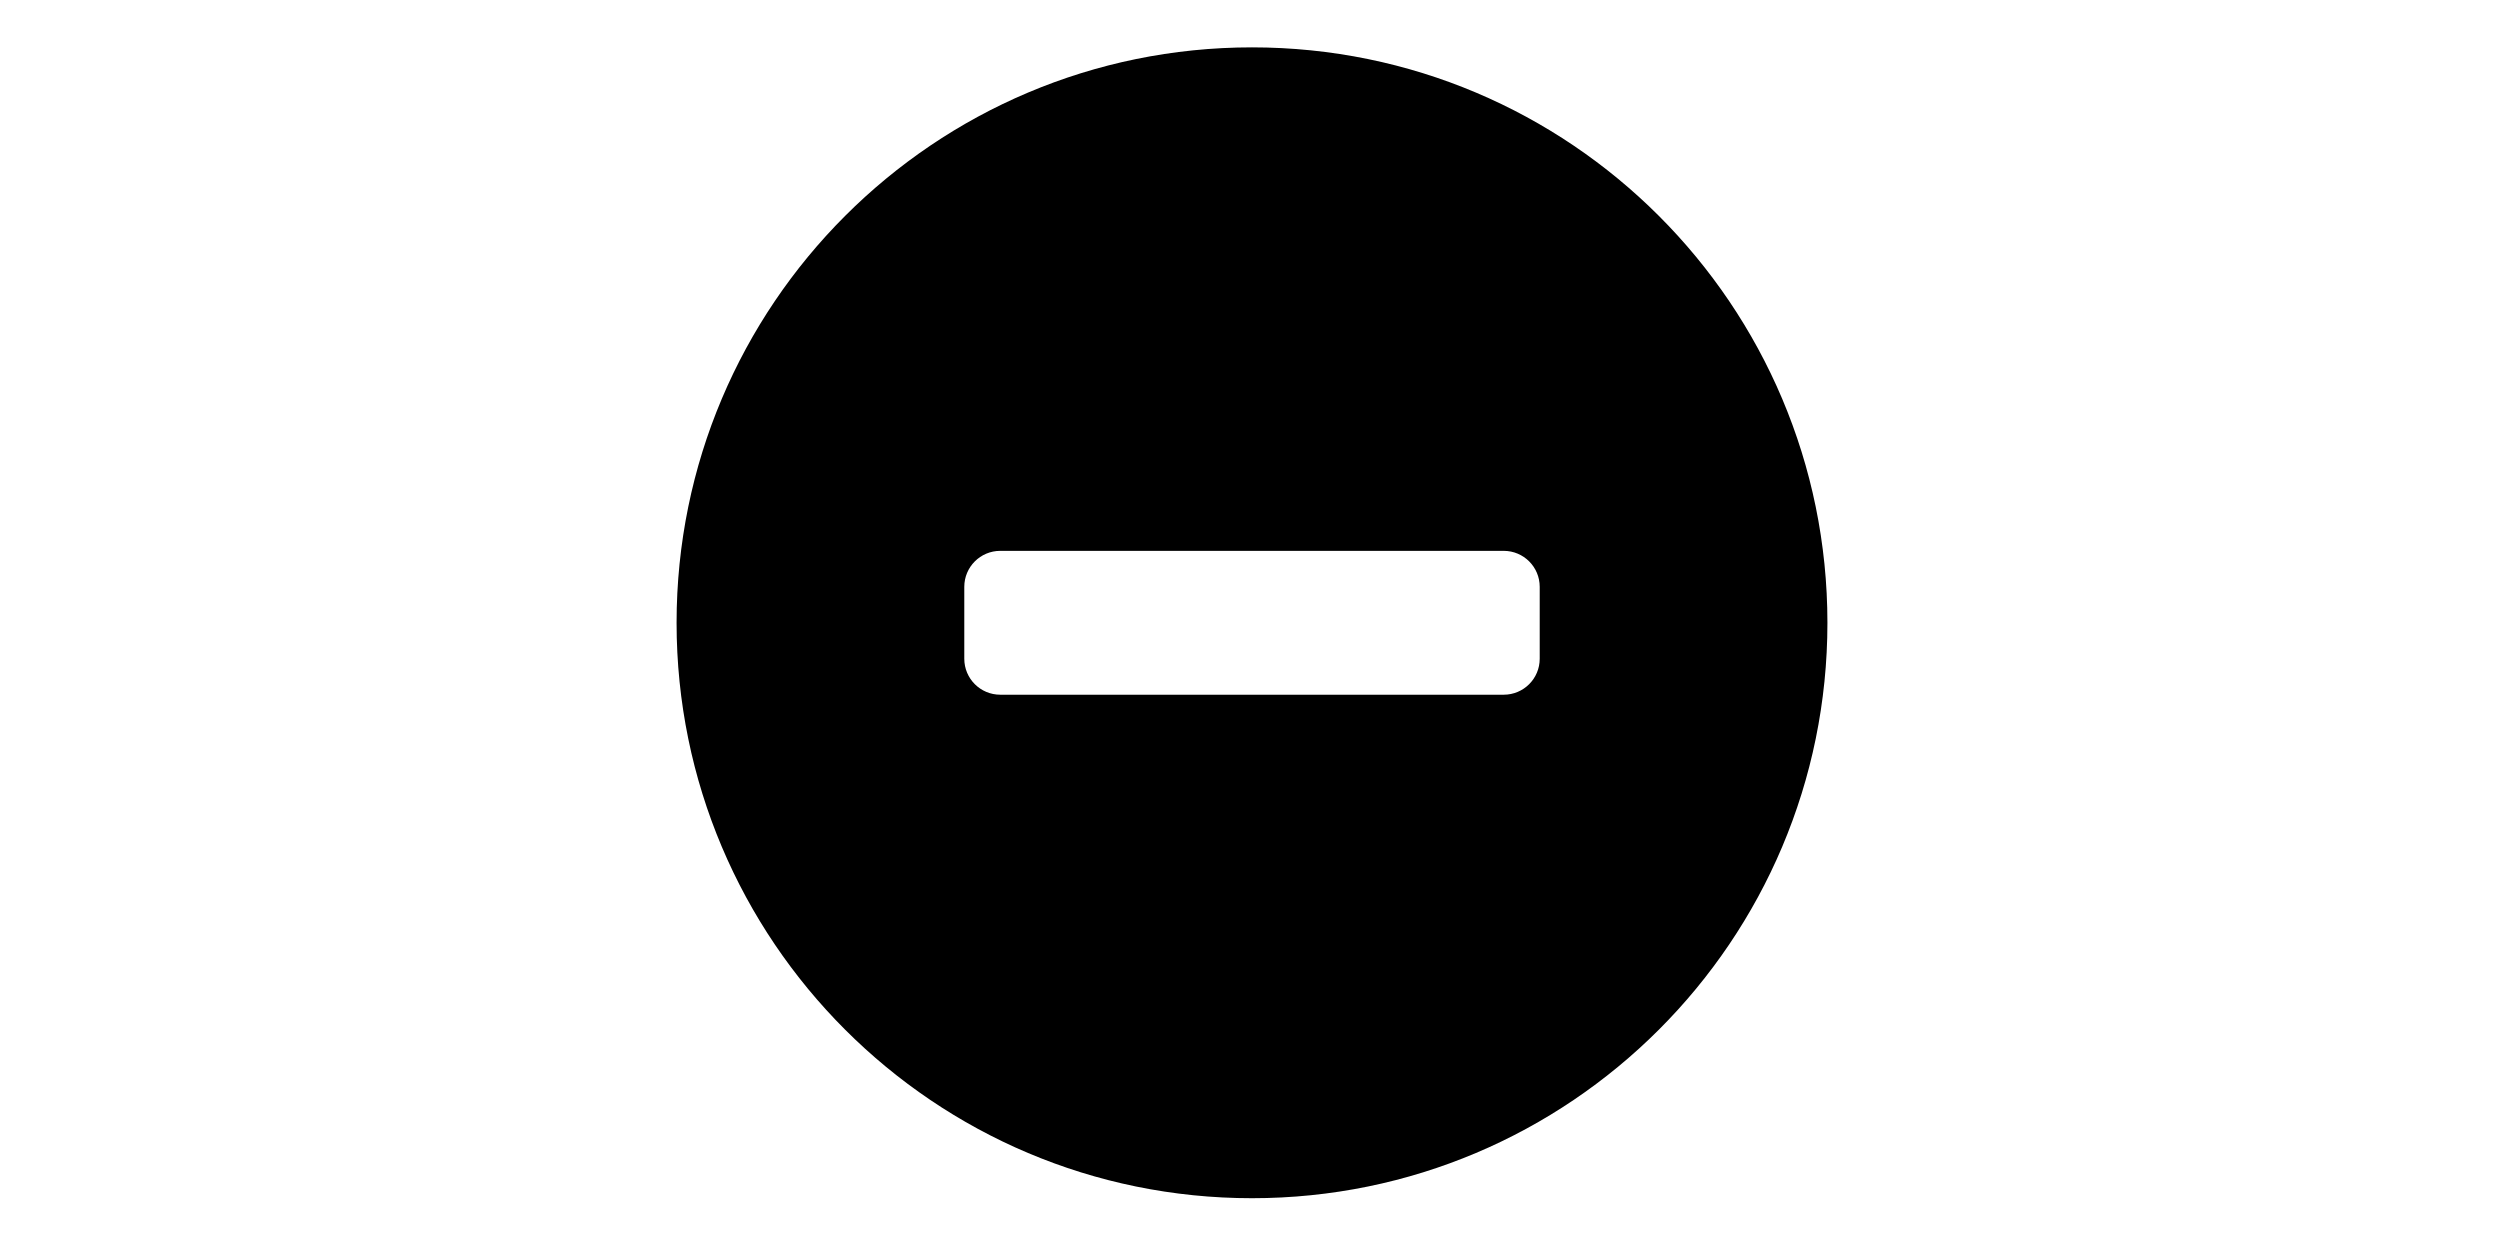 <?xml version="1.0" standalone="no"?><!DOCTYPE svg PUBLIC "-//W3C//DTD SVG 1.1//EN" "http://www.w3.org/Graphics/SVG/1.1/DTD/svg11.dtd"><svg class="icon" height="512" viewBox="0 0 1024 1024" version="1.1" xmlns="http://www.w3.org/2000/svg"><path d="M513.639 38.8c-260.339 0-471.384 211.05-471.384 471.384 0 260.339 211.045 471.384 471.384 471.384s471.384-211.045 471.384-471.384C985.022 249.849 773.978 38.8 513.639 38.8zM749.33 539.645c0 16.269-13.192 29.461-29.461 29.461L307.408 569.106c-16.275 0-29.461-13.192-29.461-29.461l0-58.923c0-16.269 13.187-29.461 29.461-29.461l412.461 0c16.269 0 29.461 13.192 29.461 29.461L749.33 539.645z" /></svg>